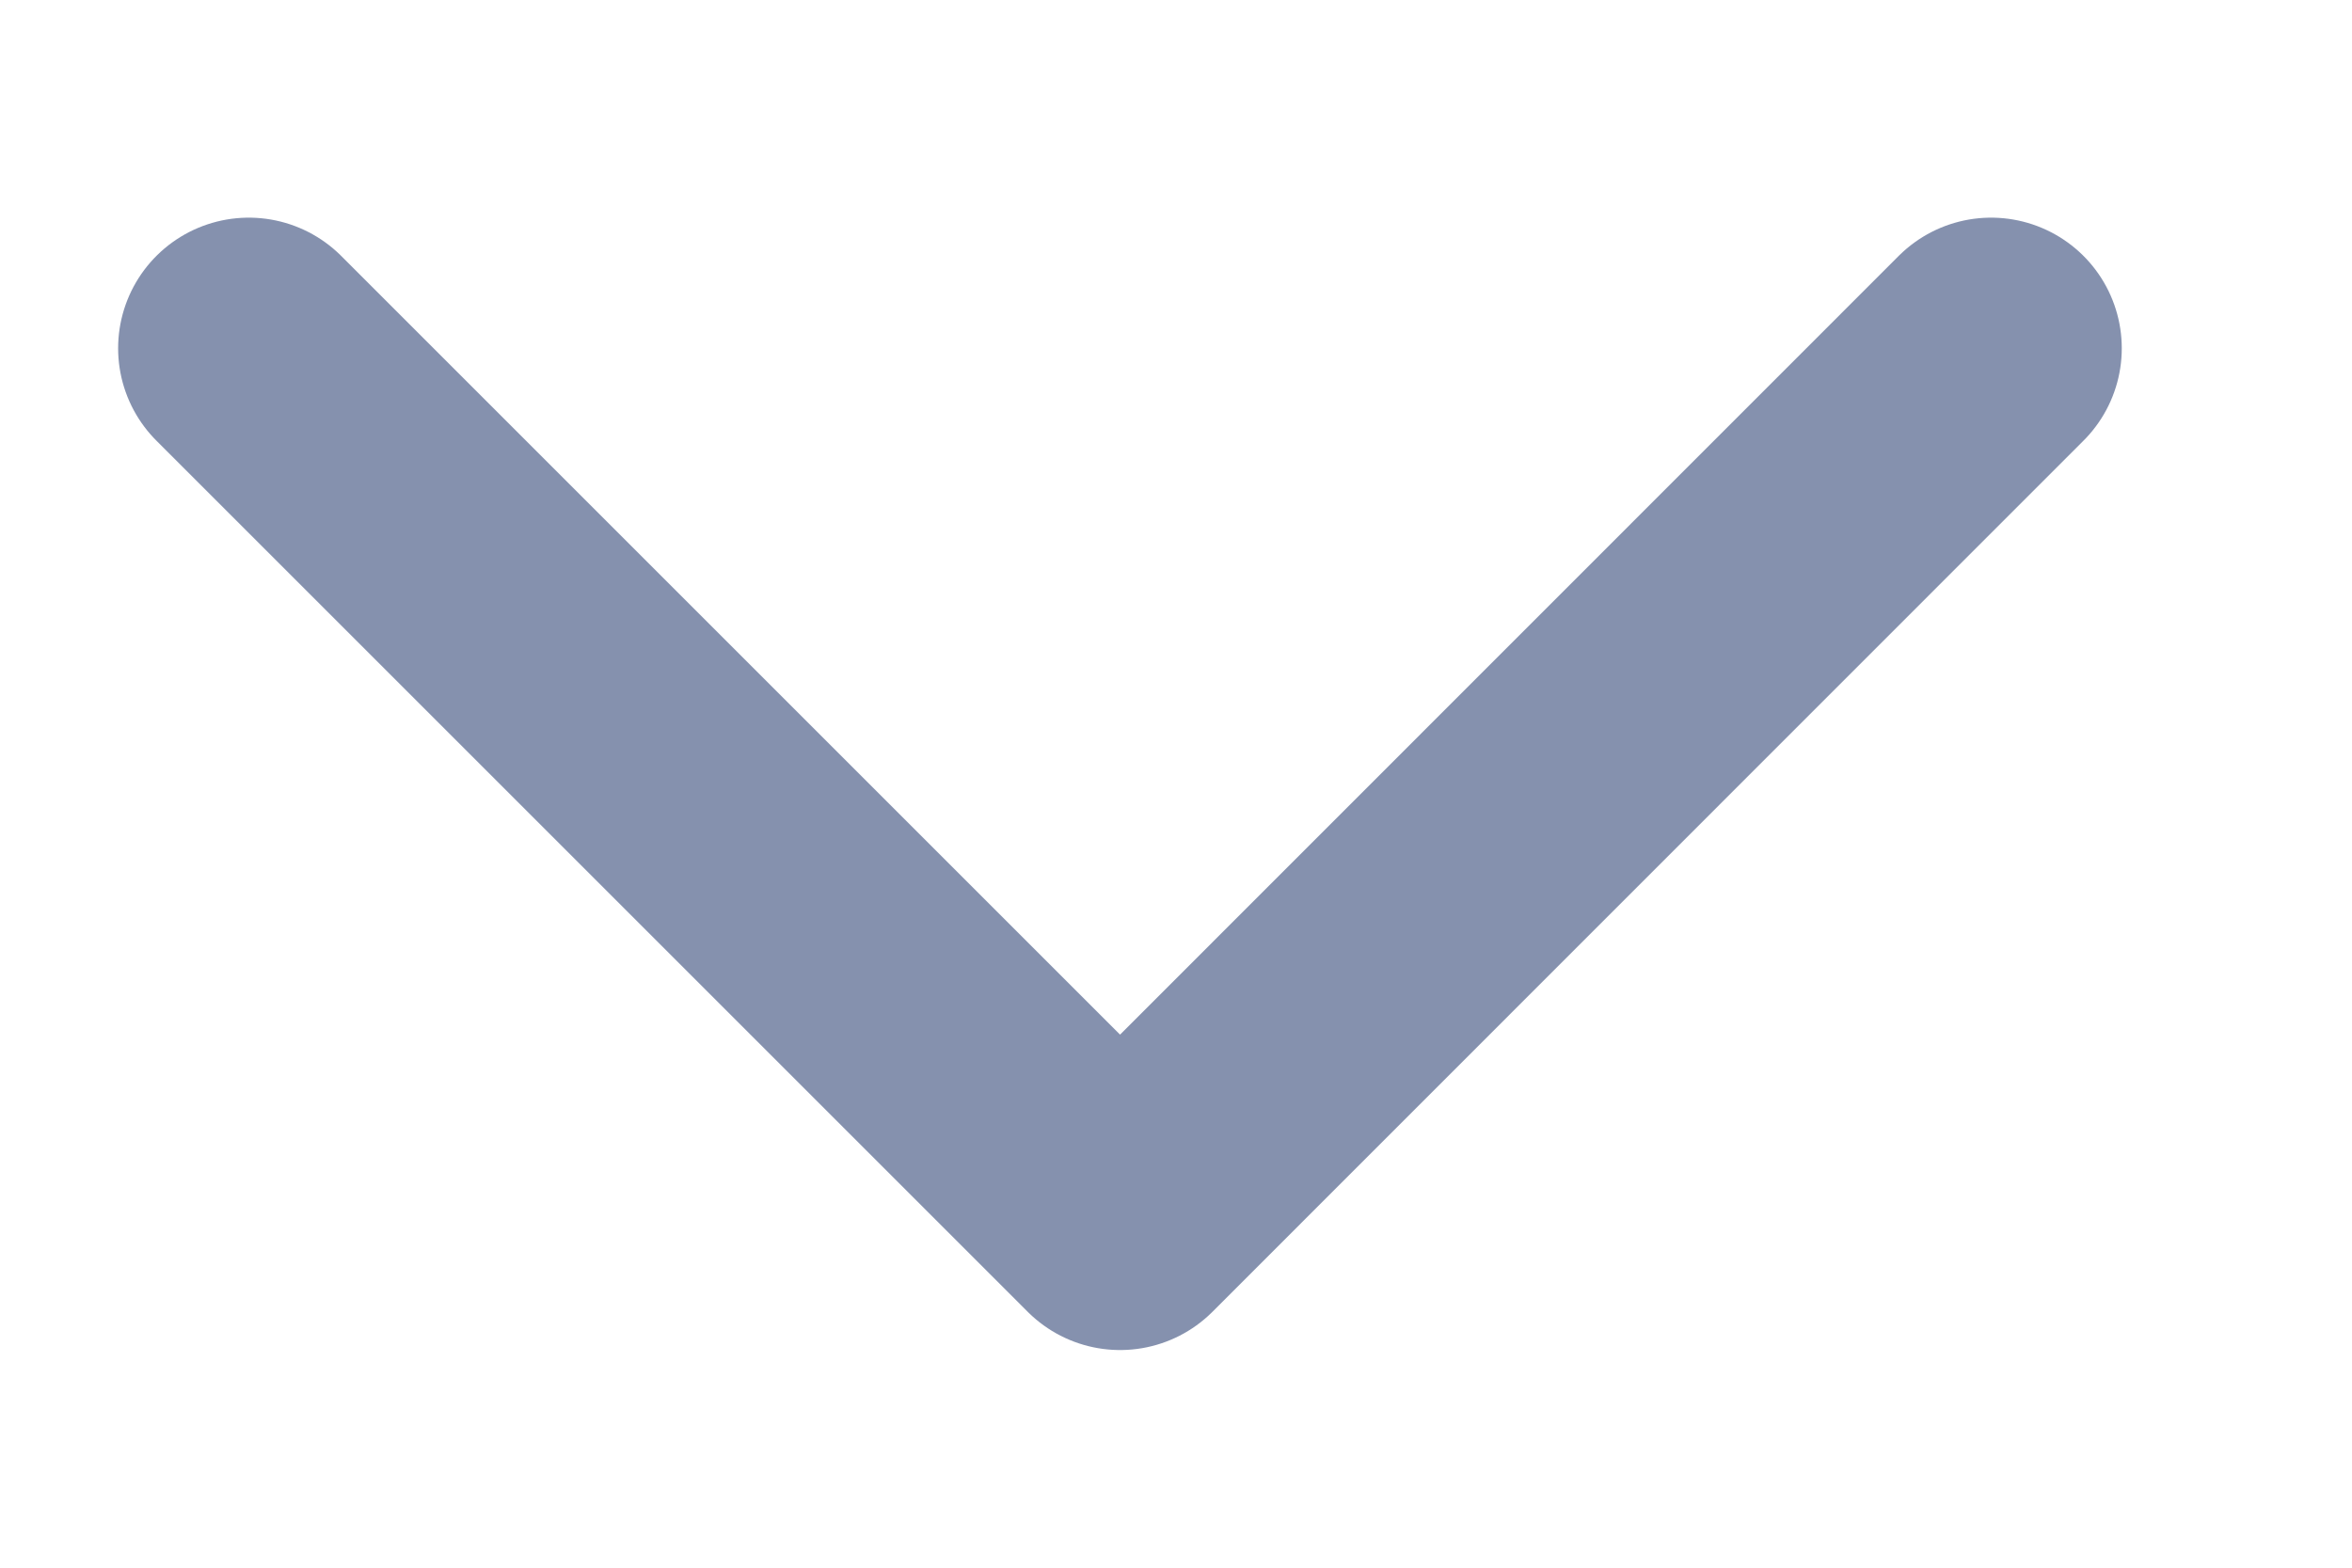 <svg width="9" height="6" viewBox="0 0 9 6" fill="none" xmlns="http://www.w3.org/2000/svg">
<path d="M0.952 1.333L4.286 4.667L7.619 1.333" stroke="#8591AE" stroke-linecap="round" stroke-linejoin="round"/>
</svg>

